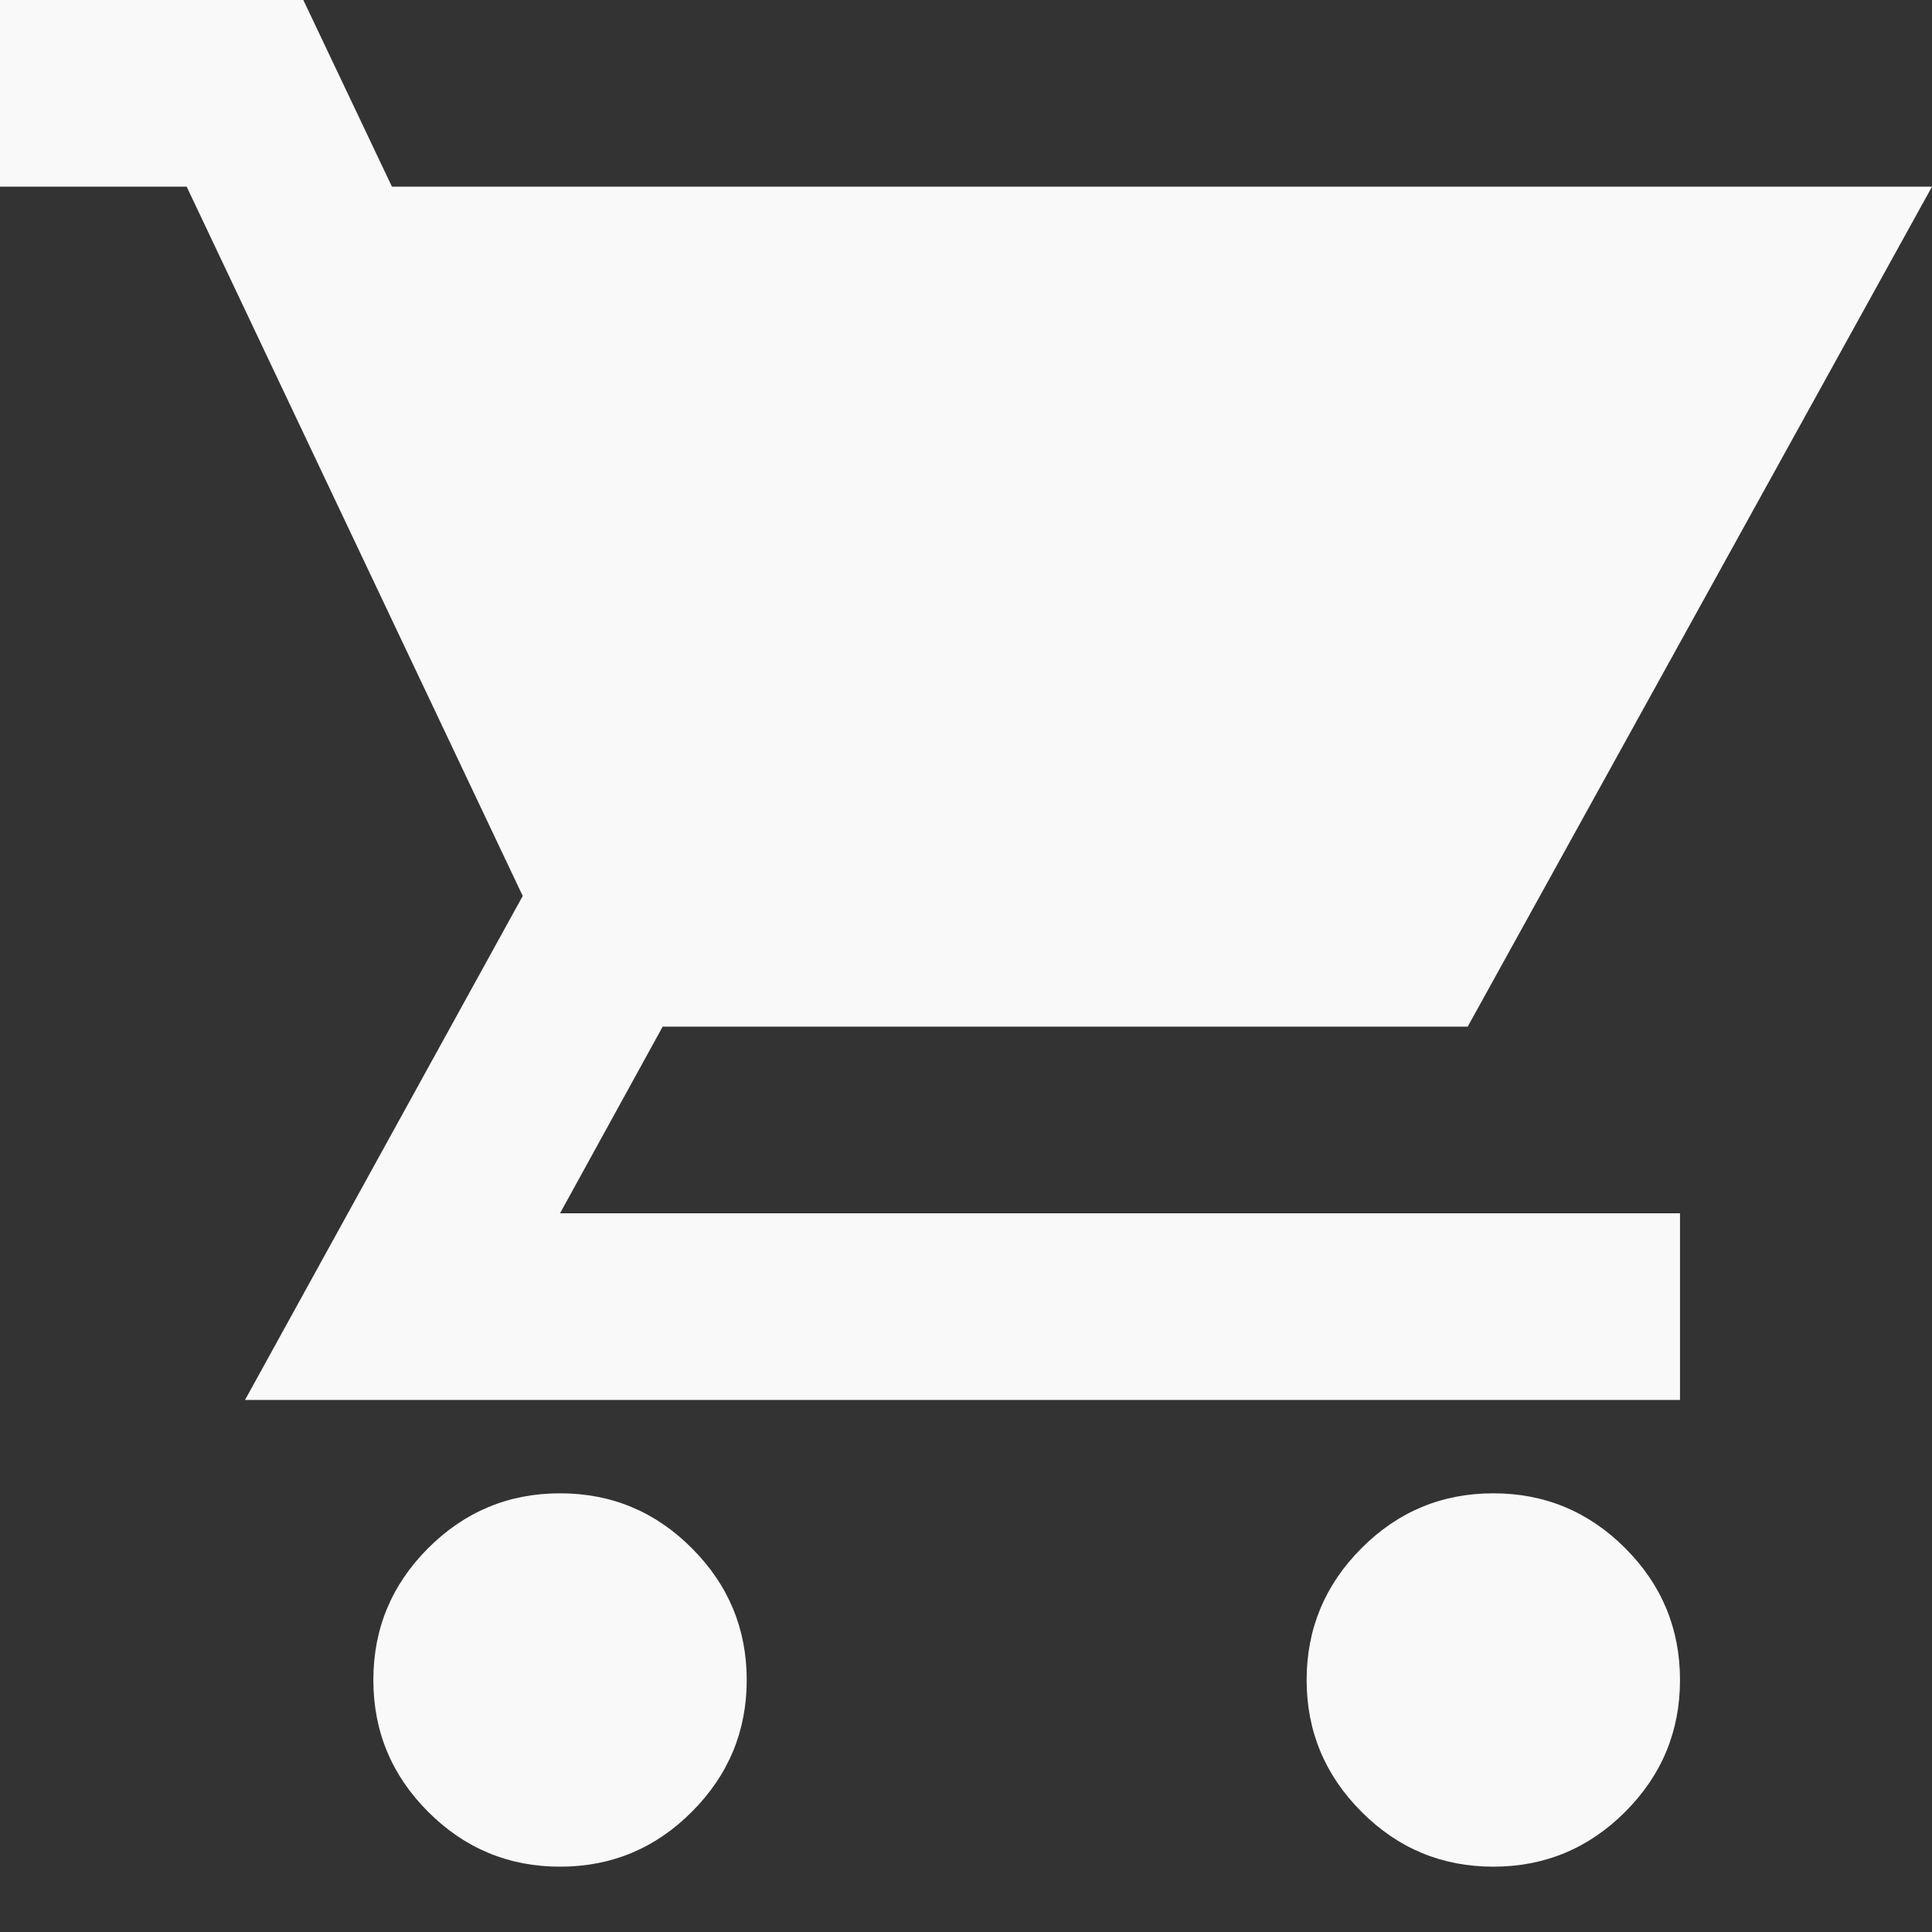 <svg width="16" height="16" viewBox="0 0 16 16" fill="none" xmlns="http://www.w3.org/2000/svg">
<rect x="0" y="0" width="16" height="16" fill="#333333" stroke="none"/>
<path d="M4.638 15.459C4.213 15.459 3.849 15.308 3.546 15.005C3.243 14.702 3.092 14.338 3.092 13.913C3.092 13.488 3.243 13.124 3.546 12.821C3.849 12.518 4.213 12.367 4.638 12.367C5.063 12.367 5.427 12.518 5.729 12.821C6.032 13.124 6.184 13.488 6.184 13.913C6.184 14.338 6.032 14.702 5.729 15.005C5.427 15.308 5.063 15.459 4.638 15.459ZM12.367 15.459C11.942 15.459 11.578 15.308 11.276 15.005C10.973 14.702 10.821 14.338 10.821 13.913C10.821 13.488 10.973 13.124 11.276 12.821C11.578 12.518 11.942 12.367 12.367 12.367C12.792 12.367 13.156 12.518 13.459 12.821C13.762 13.124 13.913 13.488 13.913 13.913C13.913 14.338 13.762 14.702 13.459 15.005C13.156 15.308 12.792 15.459 12.367 15.459ZM2.029 11.594L4.329 7.42L1.546 1.546H0V0H2.512L3.246 1.546H16L12.155 8.502H5.488L4.638 10.048H13.913V11.594H2.029Z" fill="#F9F9F9"/>
</svg>
